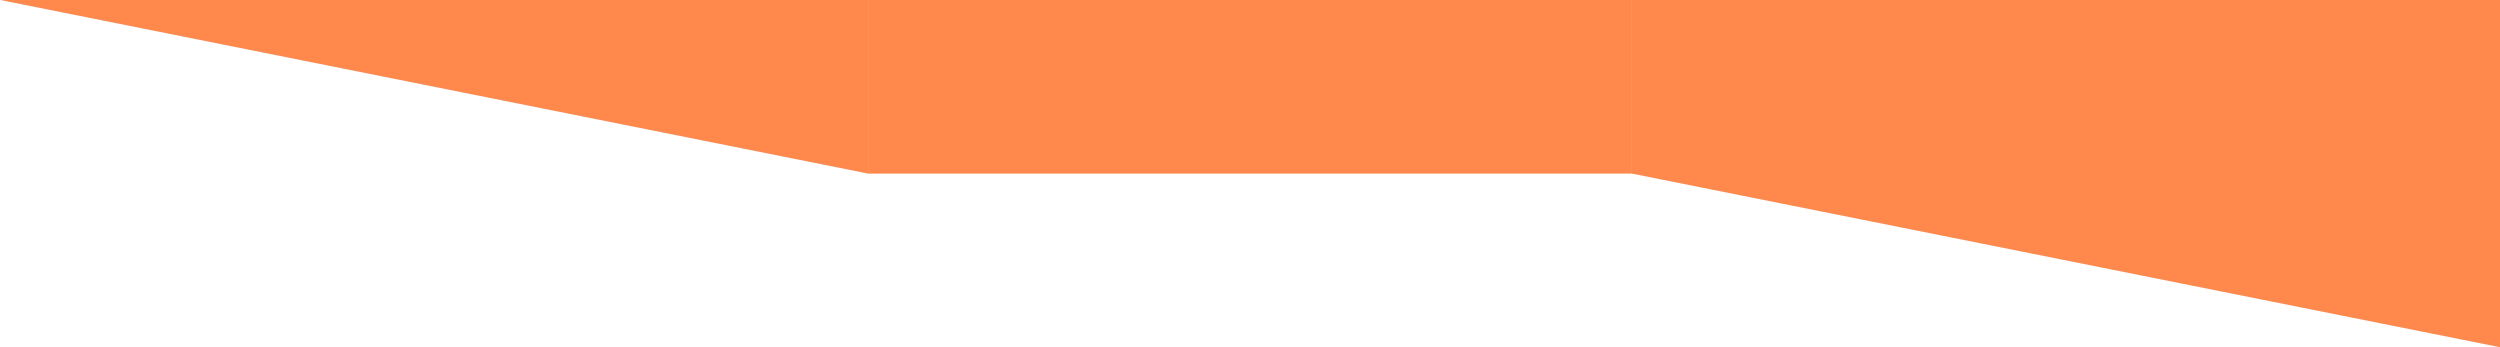 <svg width="1440" height="200" viewBox="0 0 1440 200" fill="none" xmlns="http://www.w3.org/2000/svg">
<path d="M500 100L0 0L500 0V100Z" fill="#FF894C"/>
<rect x="940" y="100" width="440" height="100" transform="rotate(-180 940 100)" fill="#FF894C"/>
<path d="M1440 200L940 100V0L1440 0V200Z" fill="#FF894C"/>
</svg>

